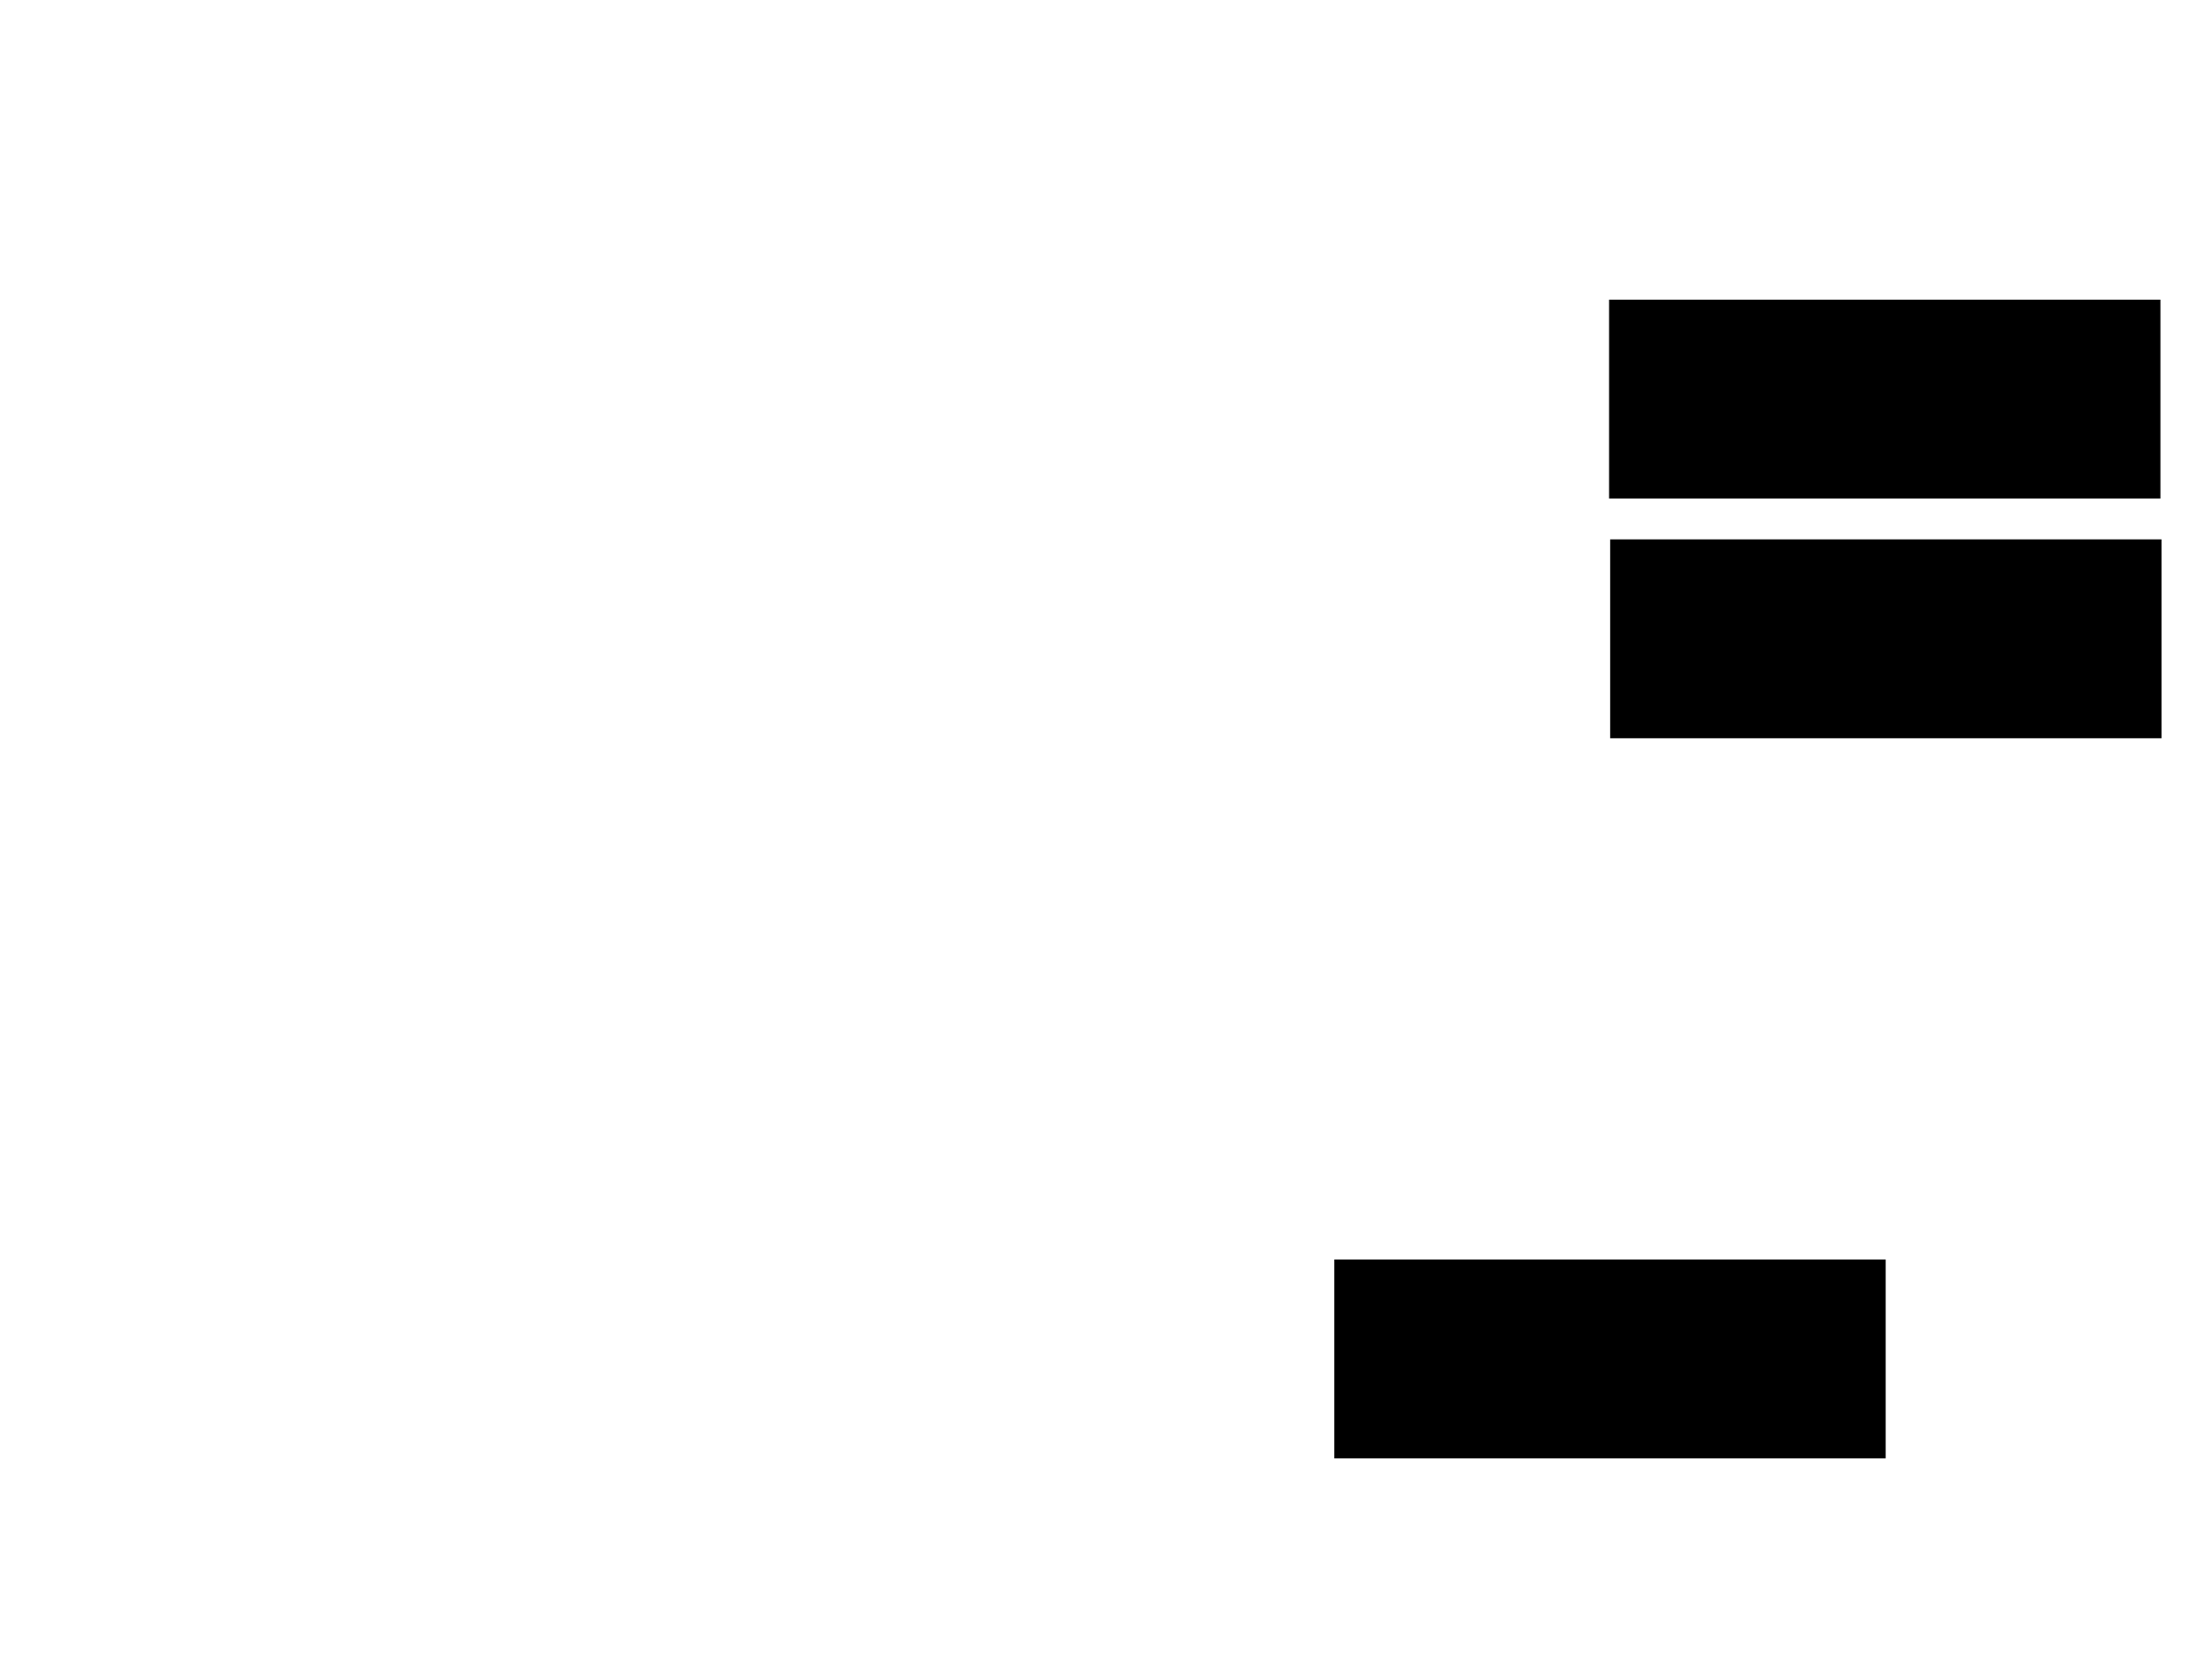 <svg xmlns="http://www.w3.org/2000/svg" width="1175" height="881">
 <!-- Created with Image Occlusion Enhanced -->
 <g>
  <title>Labels</title>
 </g>
 <g>
  <title>Masks</title>
  <rect stroke="#000000" id="001b5024627f492dbd278b24909f9fbf-ao-1" height="104.651" width="291.86" y="159.698" x="855.233" fill="#0"/>
  <rect id="001b5024627f492dbd278b24909f9fbf-ao-2" stroke="#000000" height="104.651" width="291.86" y="287.023" x="855.814" fill="#0"/>
  
  <rect id="001b5024627f492dbd278b24909f9fbf-ao-4" stroke="#000000" height="104.651" width="291.86" y="669.581" x="709.302" fill="#0"/>
 </g>
</svg>